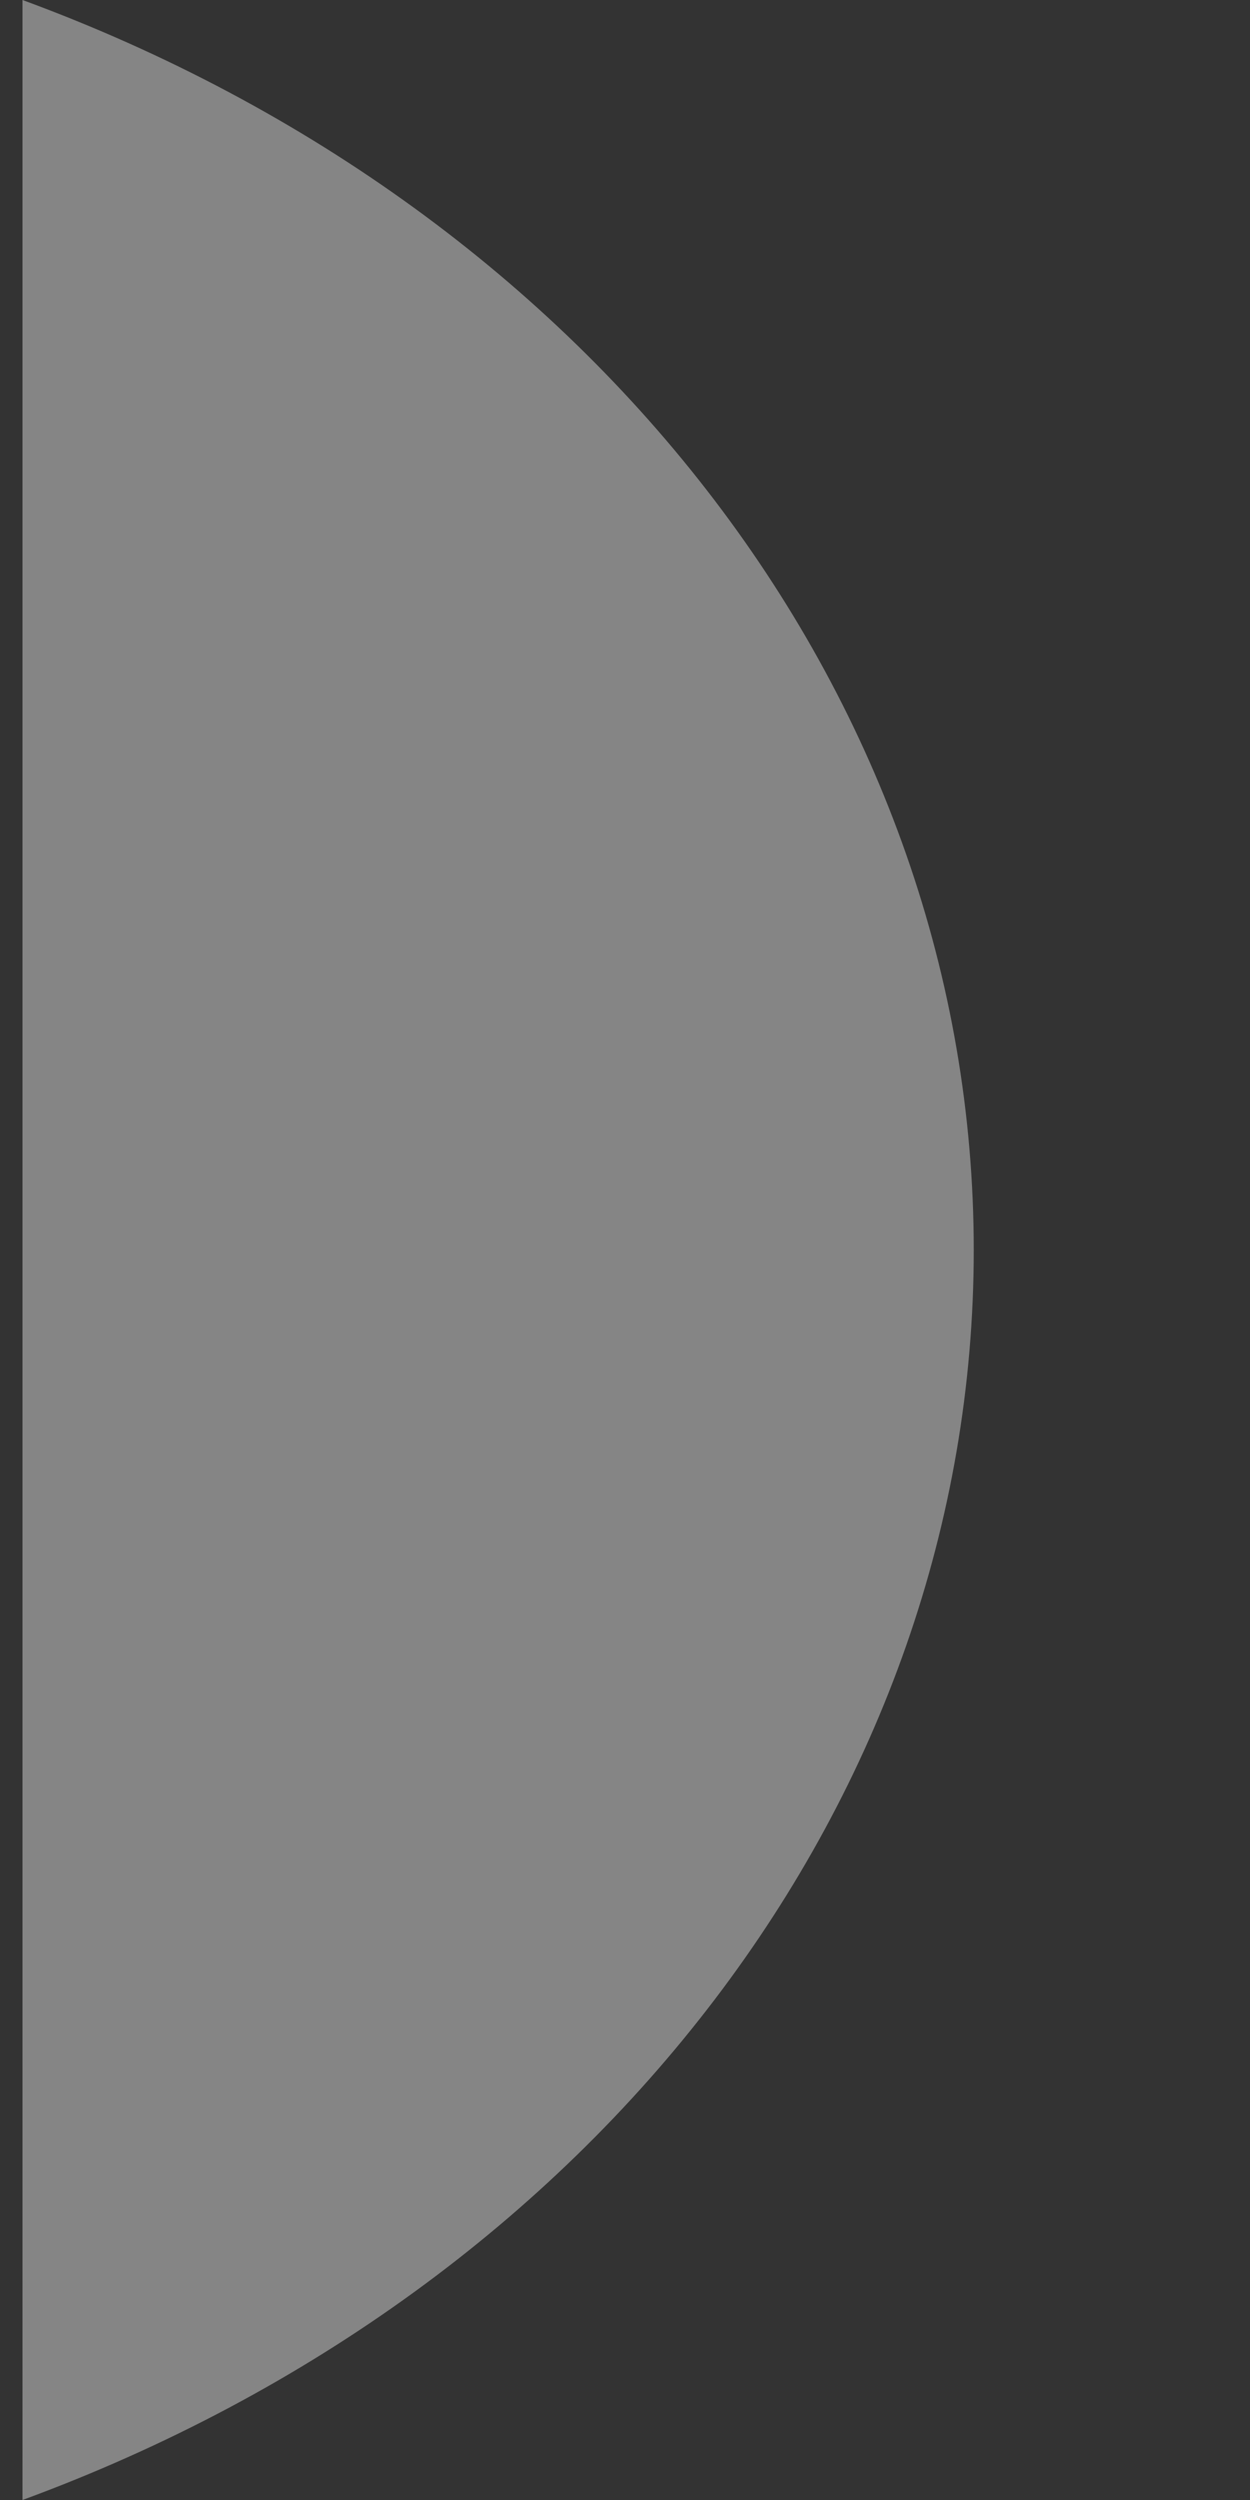 <svg width="2" height="4" viewBox="0 0 2 4" fill="none" xmlns="http://www.w3.org/2000/svg">
<rect x="0" y="0" width="2" height="4" fill="#333333" stroke="none"/>
<path opacity="0.4" d="M0.036 0V4C0.958 3.661 1.558 2.873 1.558 2C1.558 1.127 0.958 0.339 0.036 0Z" fill="white"/>
</svg>
